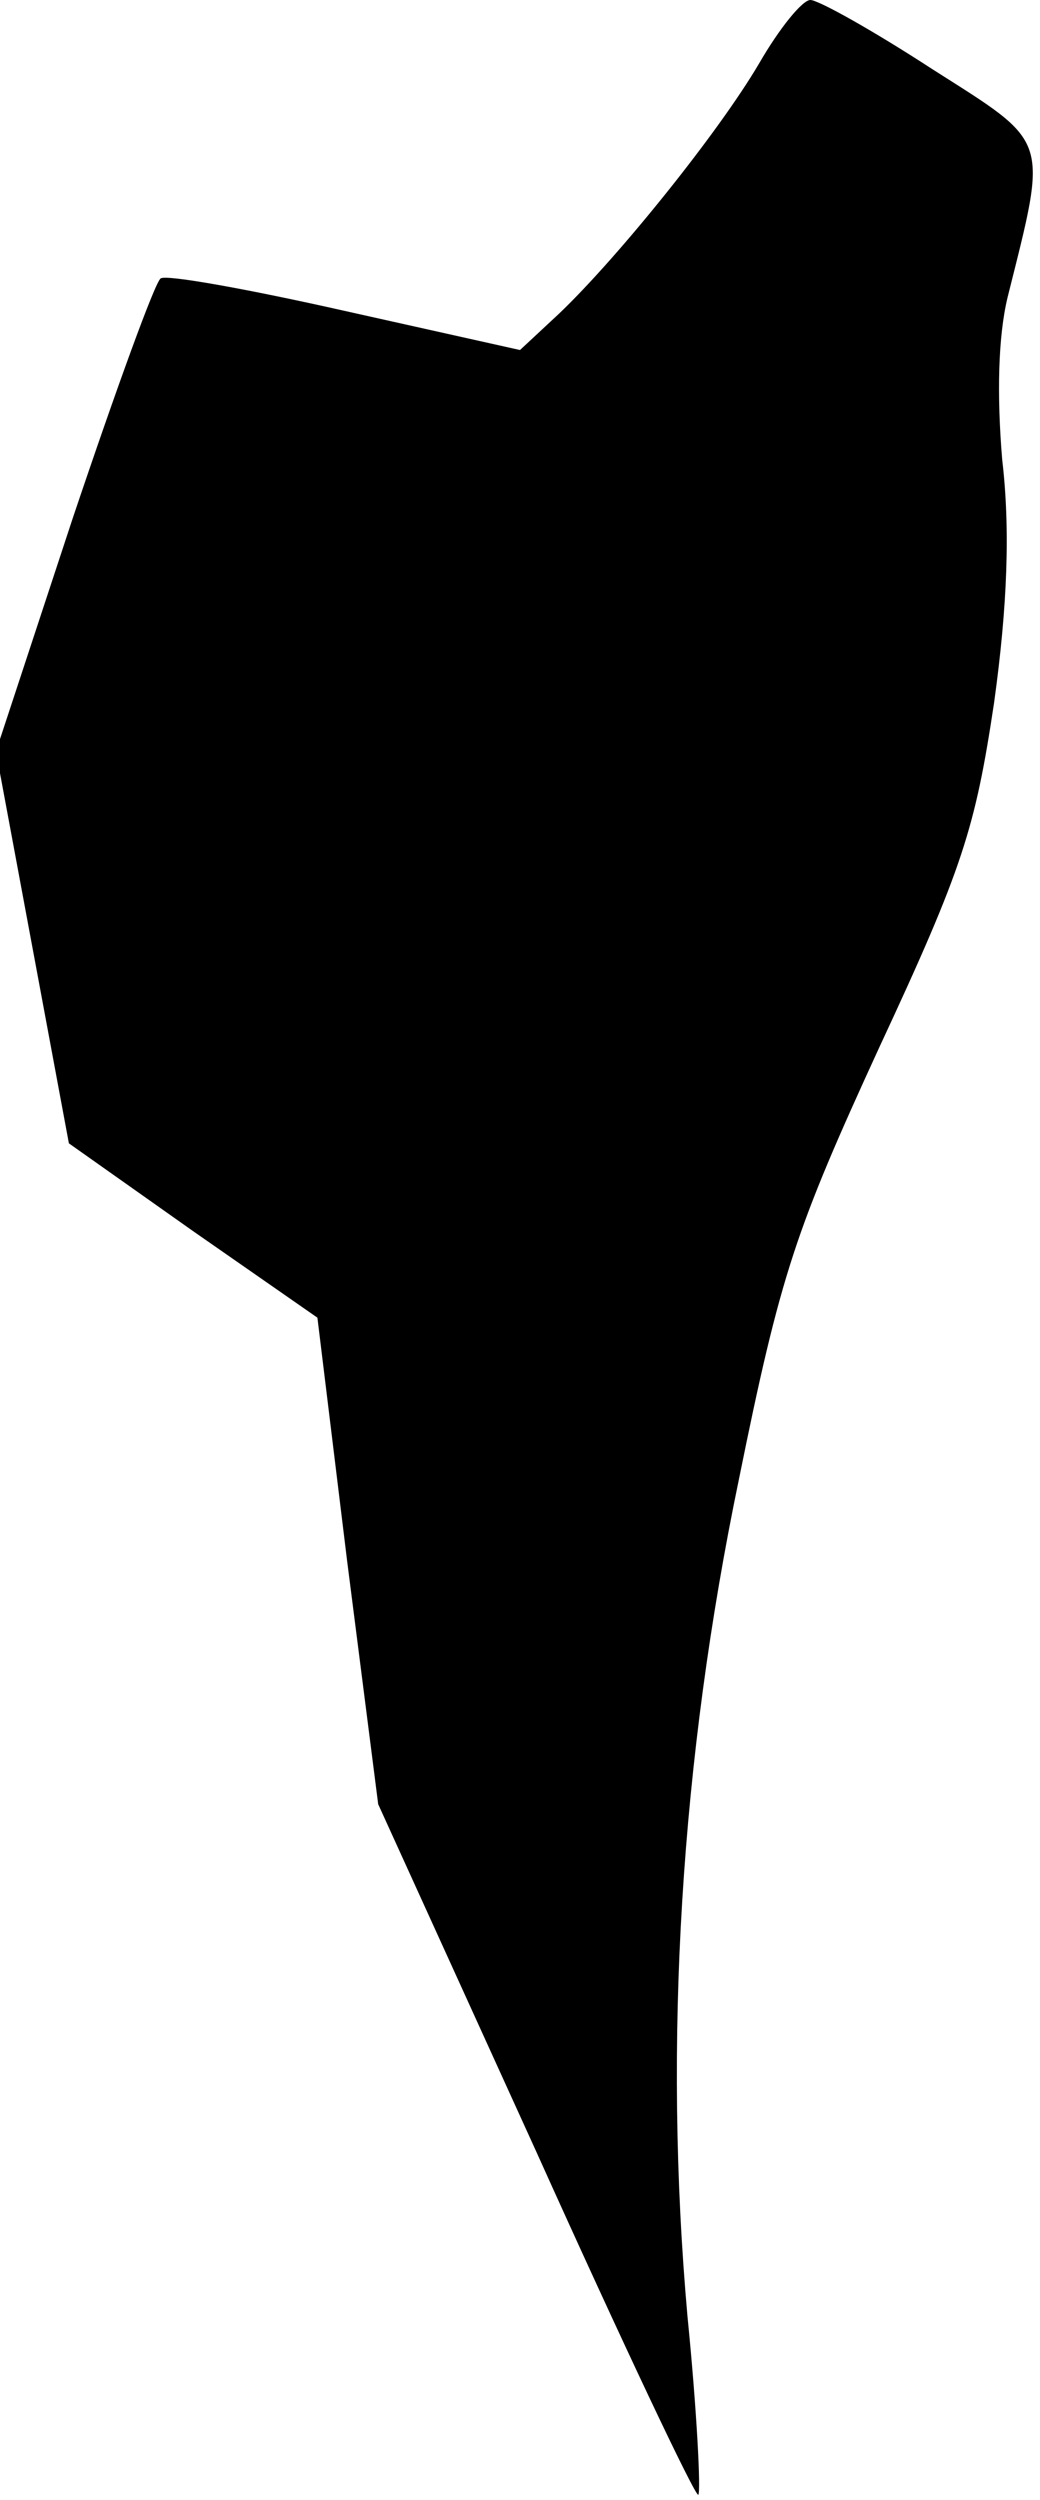 <?xml version="1.0" standalone="no"?>
<!DOCTYPE svg PUBLIC "-//W3C//DTD SVG 20010904//EN"
 "http://www.w3.org/TR/2001/REC-SVG-20010904/DTD/svg10.dtd">
<svg version="1.0" xmlns="http://www.w3.org/2000/svg"
 width="77pt" height="185pt" viewBox="0 0 77 185"
 preserveAspectRatio="xMidYMid meet">
<g transform="translate(0,185) scale(0.1,-0.1)"
fill="#000000" stroke="none">
<path fill="#000000" stroke="none" d="M562 1803 c-30 -51 -104 -143 -148
-185 l-29 -27 -130 29 c-71 16 -132 27 -136 24 -4 -2 -33 -82 -65 -177 l-57
-173 27 -145 27 -145 92 -65 92 -64 22 -180 23 -180 117 -257 c64 -142 118
-256 120 -254 2 2 -1 62 -8 132 -18 202 -5 412 38 619 31 153 42 185 104 320
62 133 71 162 85 255 10 72 12 129 6 180 -4 48 -3 91 4 120 30 120 32 113 -56
169 -43 28 -84 51 -90 51 -6 0 -23 -21 -38 -47z"/>
</g>
</svg>

